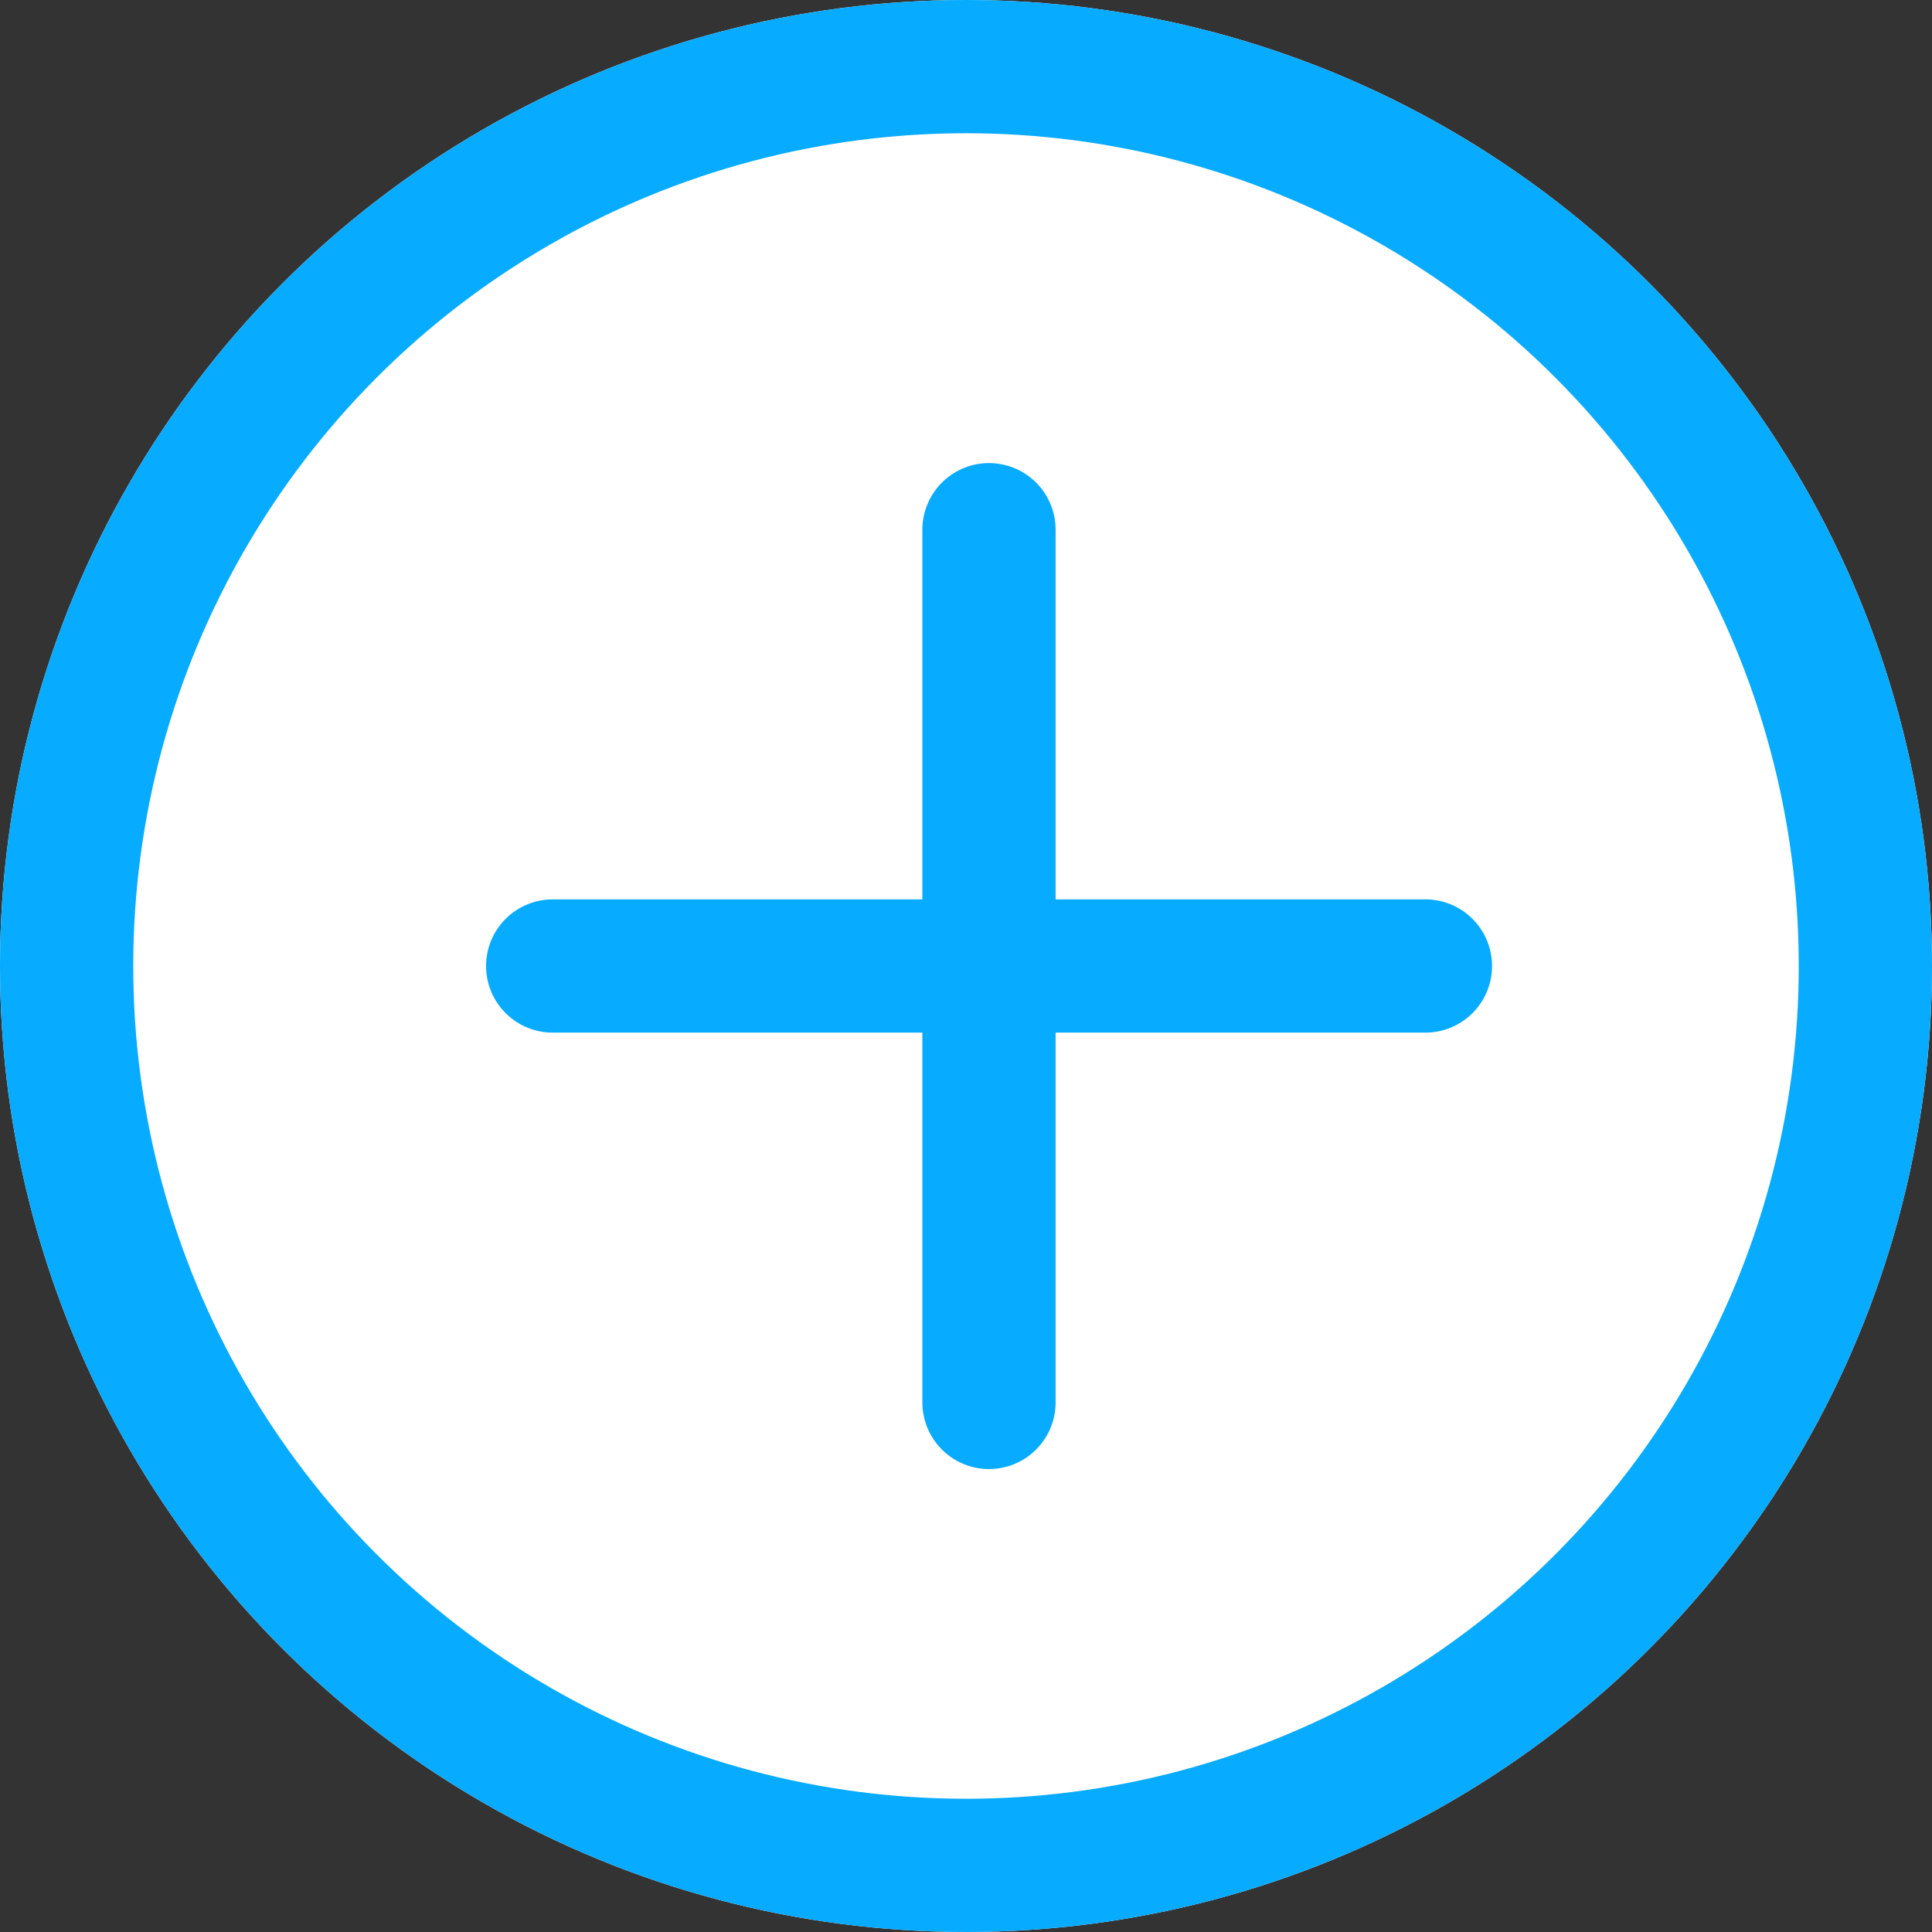 <svg xmlns="http://www.w3.org/2000/svg" width="29" height="29" viewBox="0 0 29 29">
  <rect x="0" y="0" width="29" height="29" fill="#333333" stroke="none"/>
  <g id="Group_148" data-name="Group 148" transform="translate(-145 -426)">
    <g id="Ellipse_77" data-name="Ellipse 77" transform="translate(145 426)" fill="#fff" stroke="#07abff" stroke-width="2">
      <circle cx="14.5" cy="14.5" r="14.5" stroke="none"/>
      <circle cx="14.5" cy="14.5" r="13.5" fill="none"/>
    </g>
    <path id="Path_159" data-name="Path 159" d="M0,0H13.1" transform="translate(153.296 440.5)" fill="none" stroke="#07abff" stroke-linecap="round" stroke-width="2"/>
    <path id="Path_160" data-name="Path 160" d="M0,0H13.1" transform="translate(159.845 433.951) rotate(90)" fill="none" stroke="#07abff" stroke-linecap="round" stroke-width="2"/>
  </g>
</svg>
